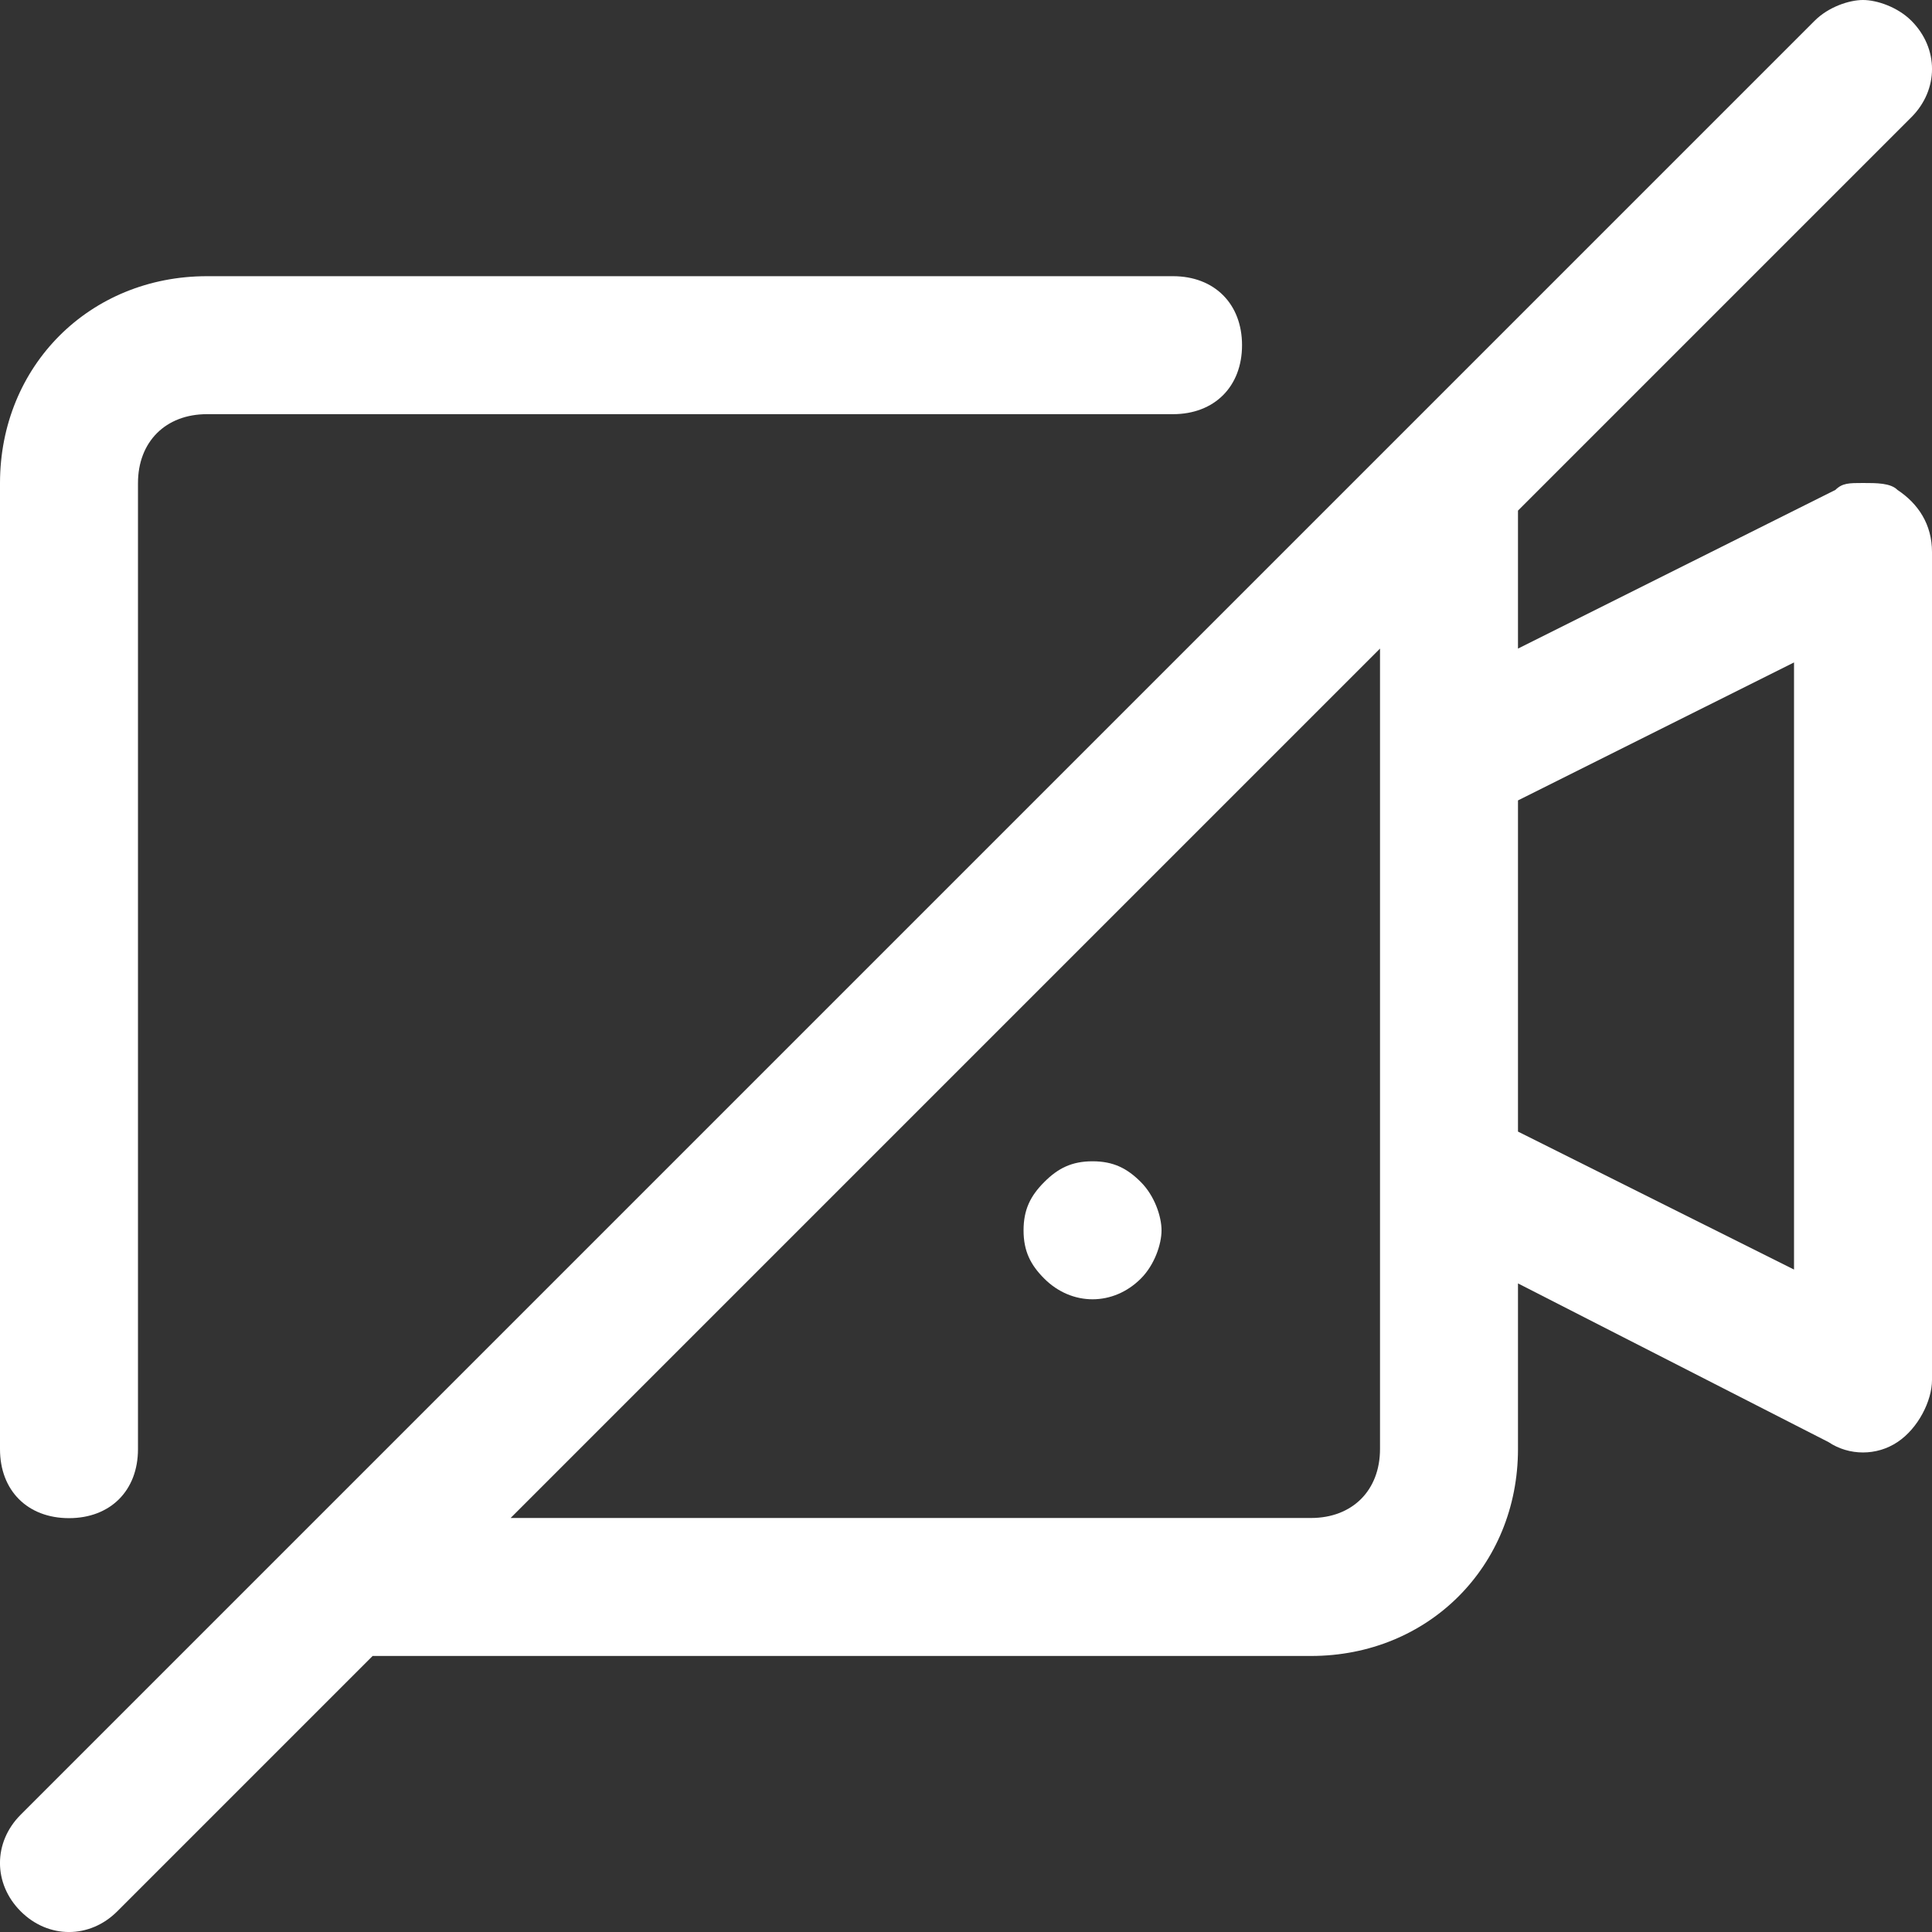 <svg width="24" height="24" viewBox="0 0 24 24" fill="none" xmlns="http://www.w3.org/2000/svg">
<rect x="0" y="0" width="24" height="24" fill="#333333" stroke="none"/>
<path d="M14.571 5.145H2.571C2.057 5.145 1.714 5.488 1.714 6.002V18.002C1.714 18.517 1.371 18.859 0.857 18.859C0.343 18.859 0 18.517 0 18.002V6.002C0 4.545 1.114 3.431 2.571 3.431H14.571C15.086 3.431 15.429 3.774 15.429 4.288C15.429 4.802 15.086 5.145 14.571 5.145Z" fill="white"/>
<path d="M23.571 17.914C23.314 18.086 22.971 18.086 22.714 17.914L18.857 15.943V18C18.857 19.457 17.743 20.571 16.286 20.571H4.629L1.457 23.743C1.114 24.086 0.6 24.086 0.257 23.743C-0.086 23.4 -0.086 22.886 0.257 22.543L22.543 0.257C22.714 0.086 22.971 0 23.143 0C23.314 0 23.571 0.086 23.743 0.257C24.086 0.6 24.086 1.114 23.743 1.457L18.857 6.343V8.057L22.8 6.086C22.886 6 22.971 6 23.143 6C23.314 6 23.486 6 23.571 6.086C23.829 6.257 24 6.514 24 6.857V17.143C24 17.4 23.829 17.743 23.571 17.914ZM6.343 18.857H16.286C16.8 18.857 17.143 18.514 17.143 18V8.057L6.343 18.857ZM22.286 8.229L18.857 9.943V14.057L22.286 15.771V8.229Z" fill="white"/>
<path d="M12.972 15.883C12.801 15.712 12.715 15.541 12.715 15.284C12.715 15.026 12.801 14.855 12.972 14.684C13.143 14.512 13.315 14.426 13.572 14.426C13.829 14.426 14.001 14.512 14.172 14.684C14.343 14.855 14.429 15.112 14.429 15.284C14.429 15.455 14.343 15.712 14.172 15.883C13.829 16.226 13.315 16.226 12.972 15.883Z" fill="white"/>
</svg>

